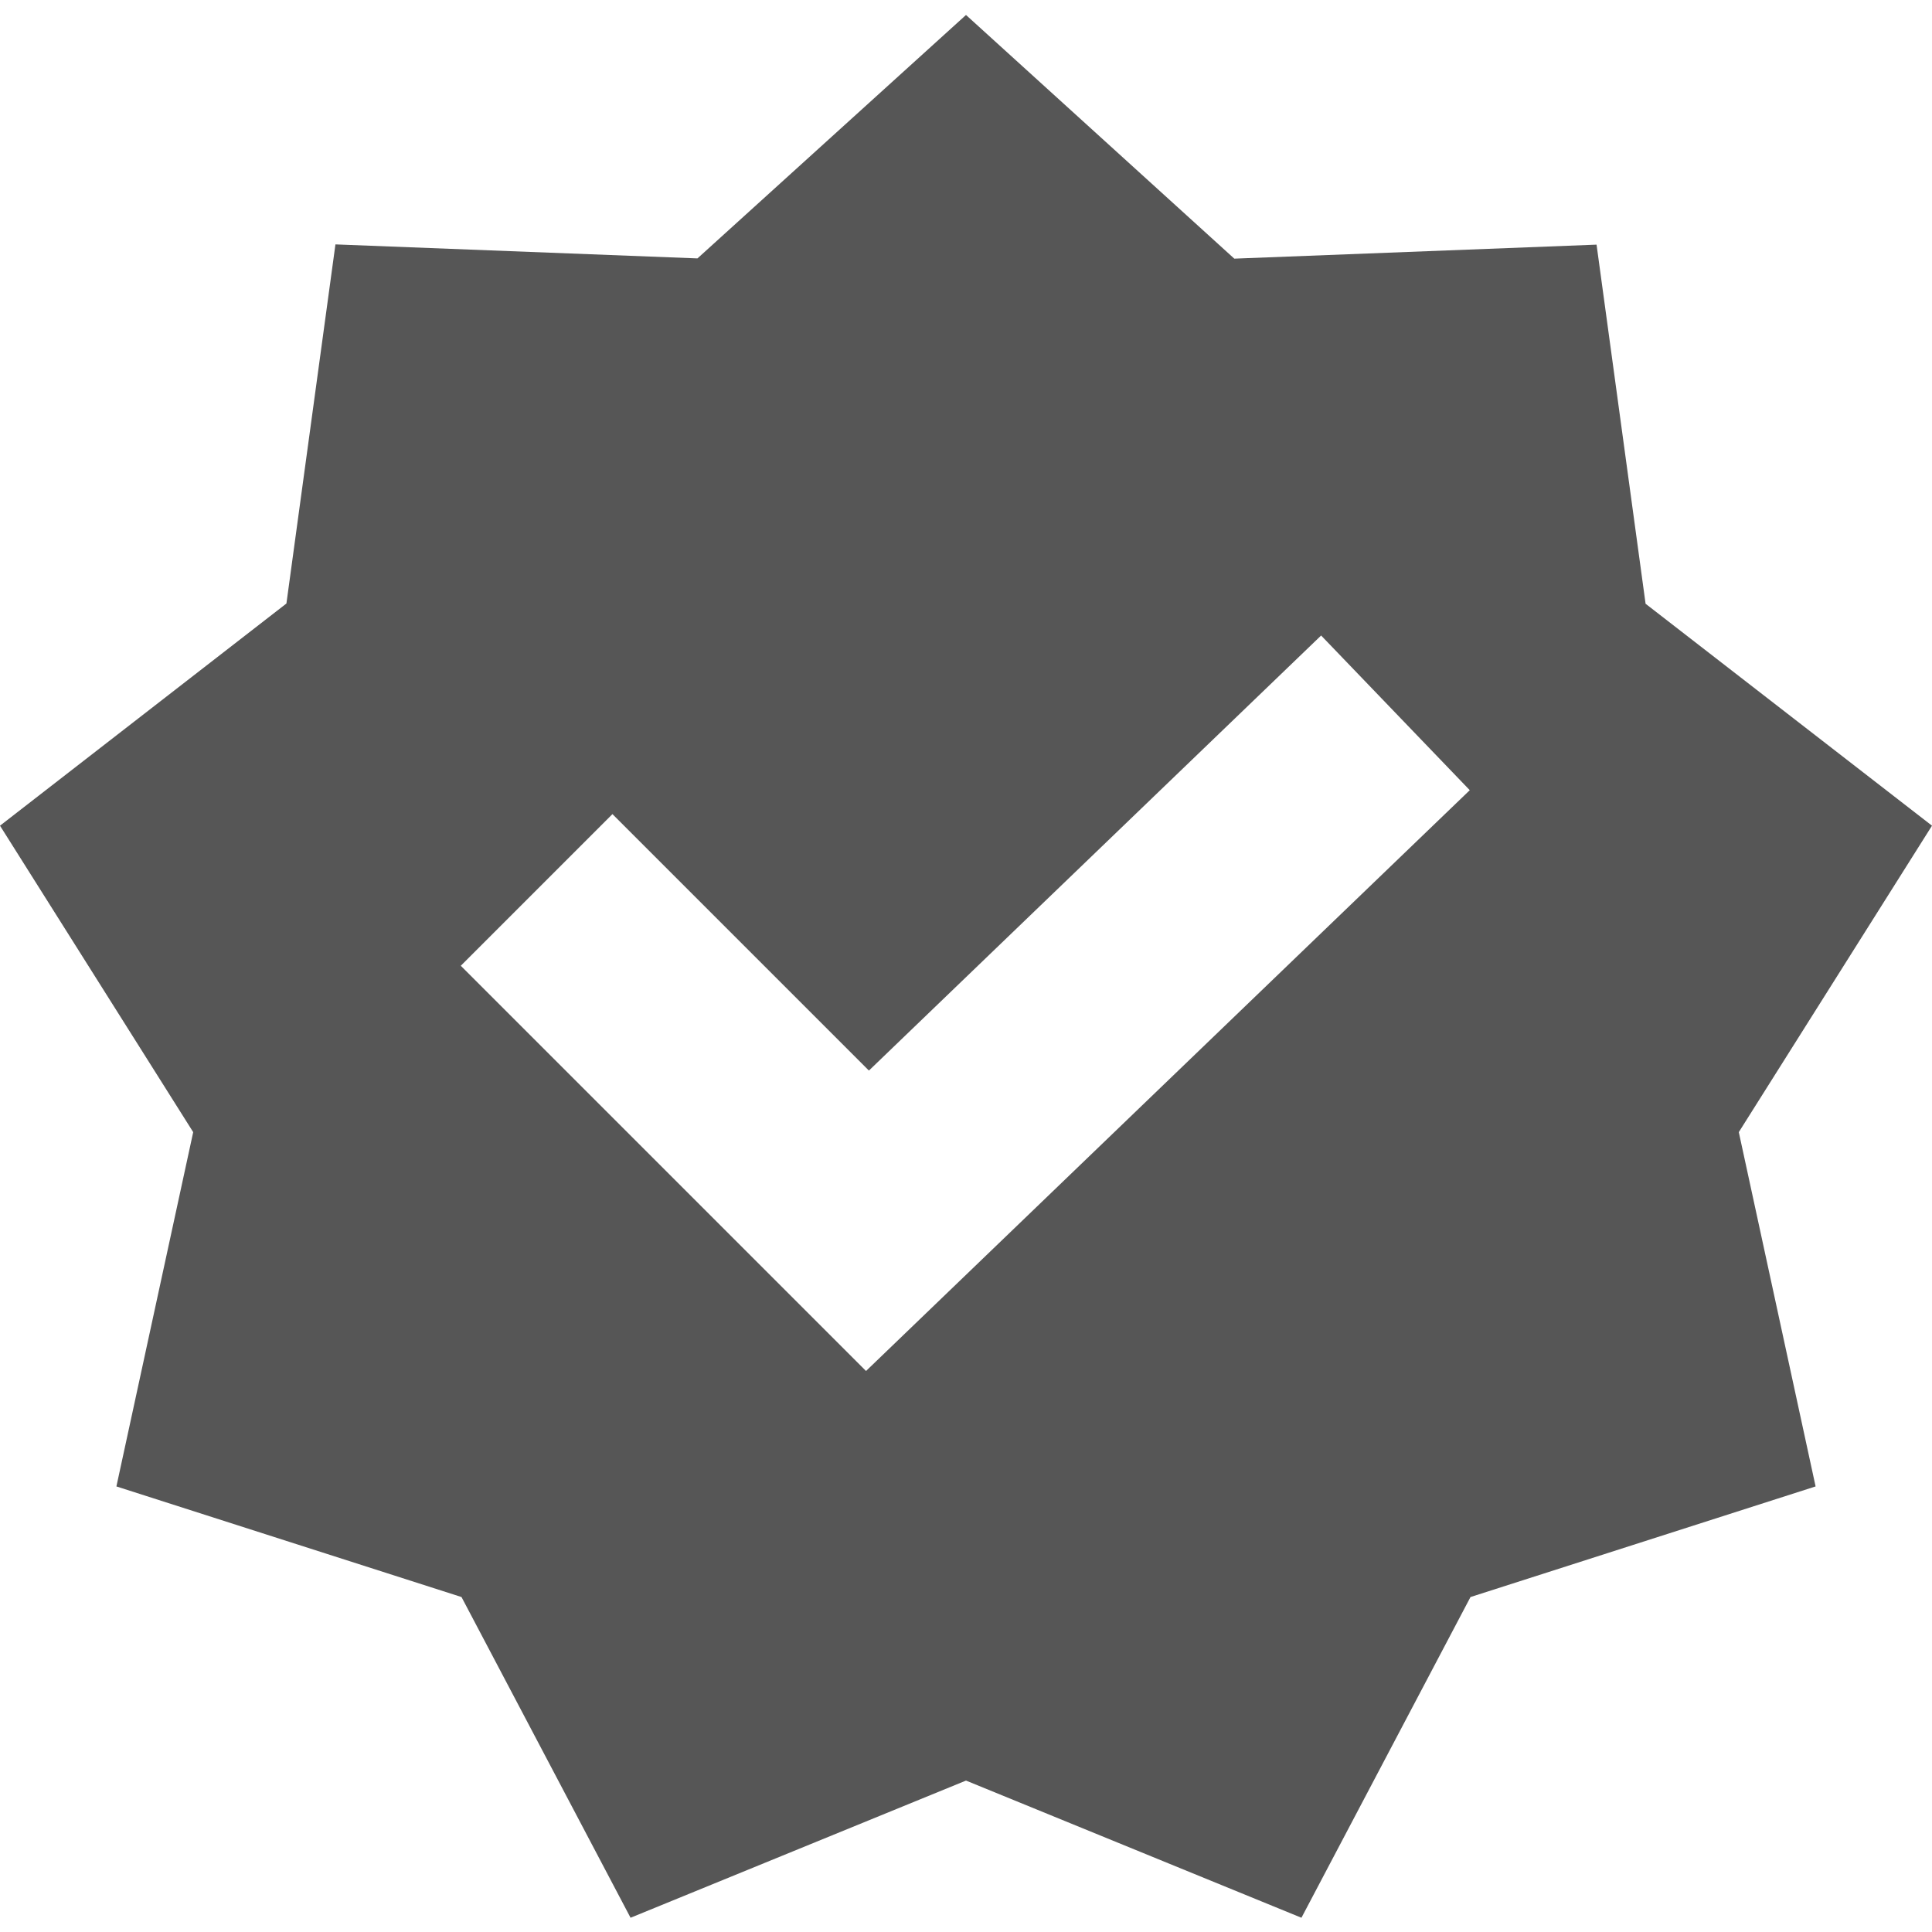 <?xml version="1.0" encoding="UTF-8"?>
<svg id="Layer_1" xmlns="http://www.w3.org/2000/svg" version="1.1" viewBox="0 0 800 800">
  <!-- Generator: Adobe Illustrator 29.1.0, SVG Export Plug-In . SVG Version: 2.1.0 Build 142)  -->
  <defs>
    <style>
      .st0 {
        fill: #565656;
        fill-rule: evenodd;
      }
    </style>
  </defs>
  <path class="st0" d="M400,6.2l-111.2,100.8-149.9-5.8-20.3,148.7L0,341.9l80,126.9-31.8,146.7,142.9,45.8,70,132.8,138.9-56.8,138.9,56.8,70-132.8,142.9-45.8-31.8-146.7,80-126.9-118.6-91.9-20.3-148.7-150,5.8L400,6.2ZM547,263.1l61.6,64.1-250,240.5-167.8-167.8,62.8-62.8,106.2,106.2,187.2-180.1h0Z"/>
</svg>